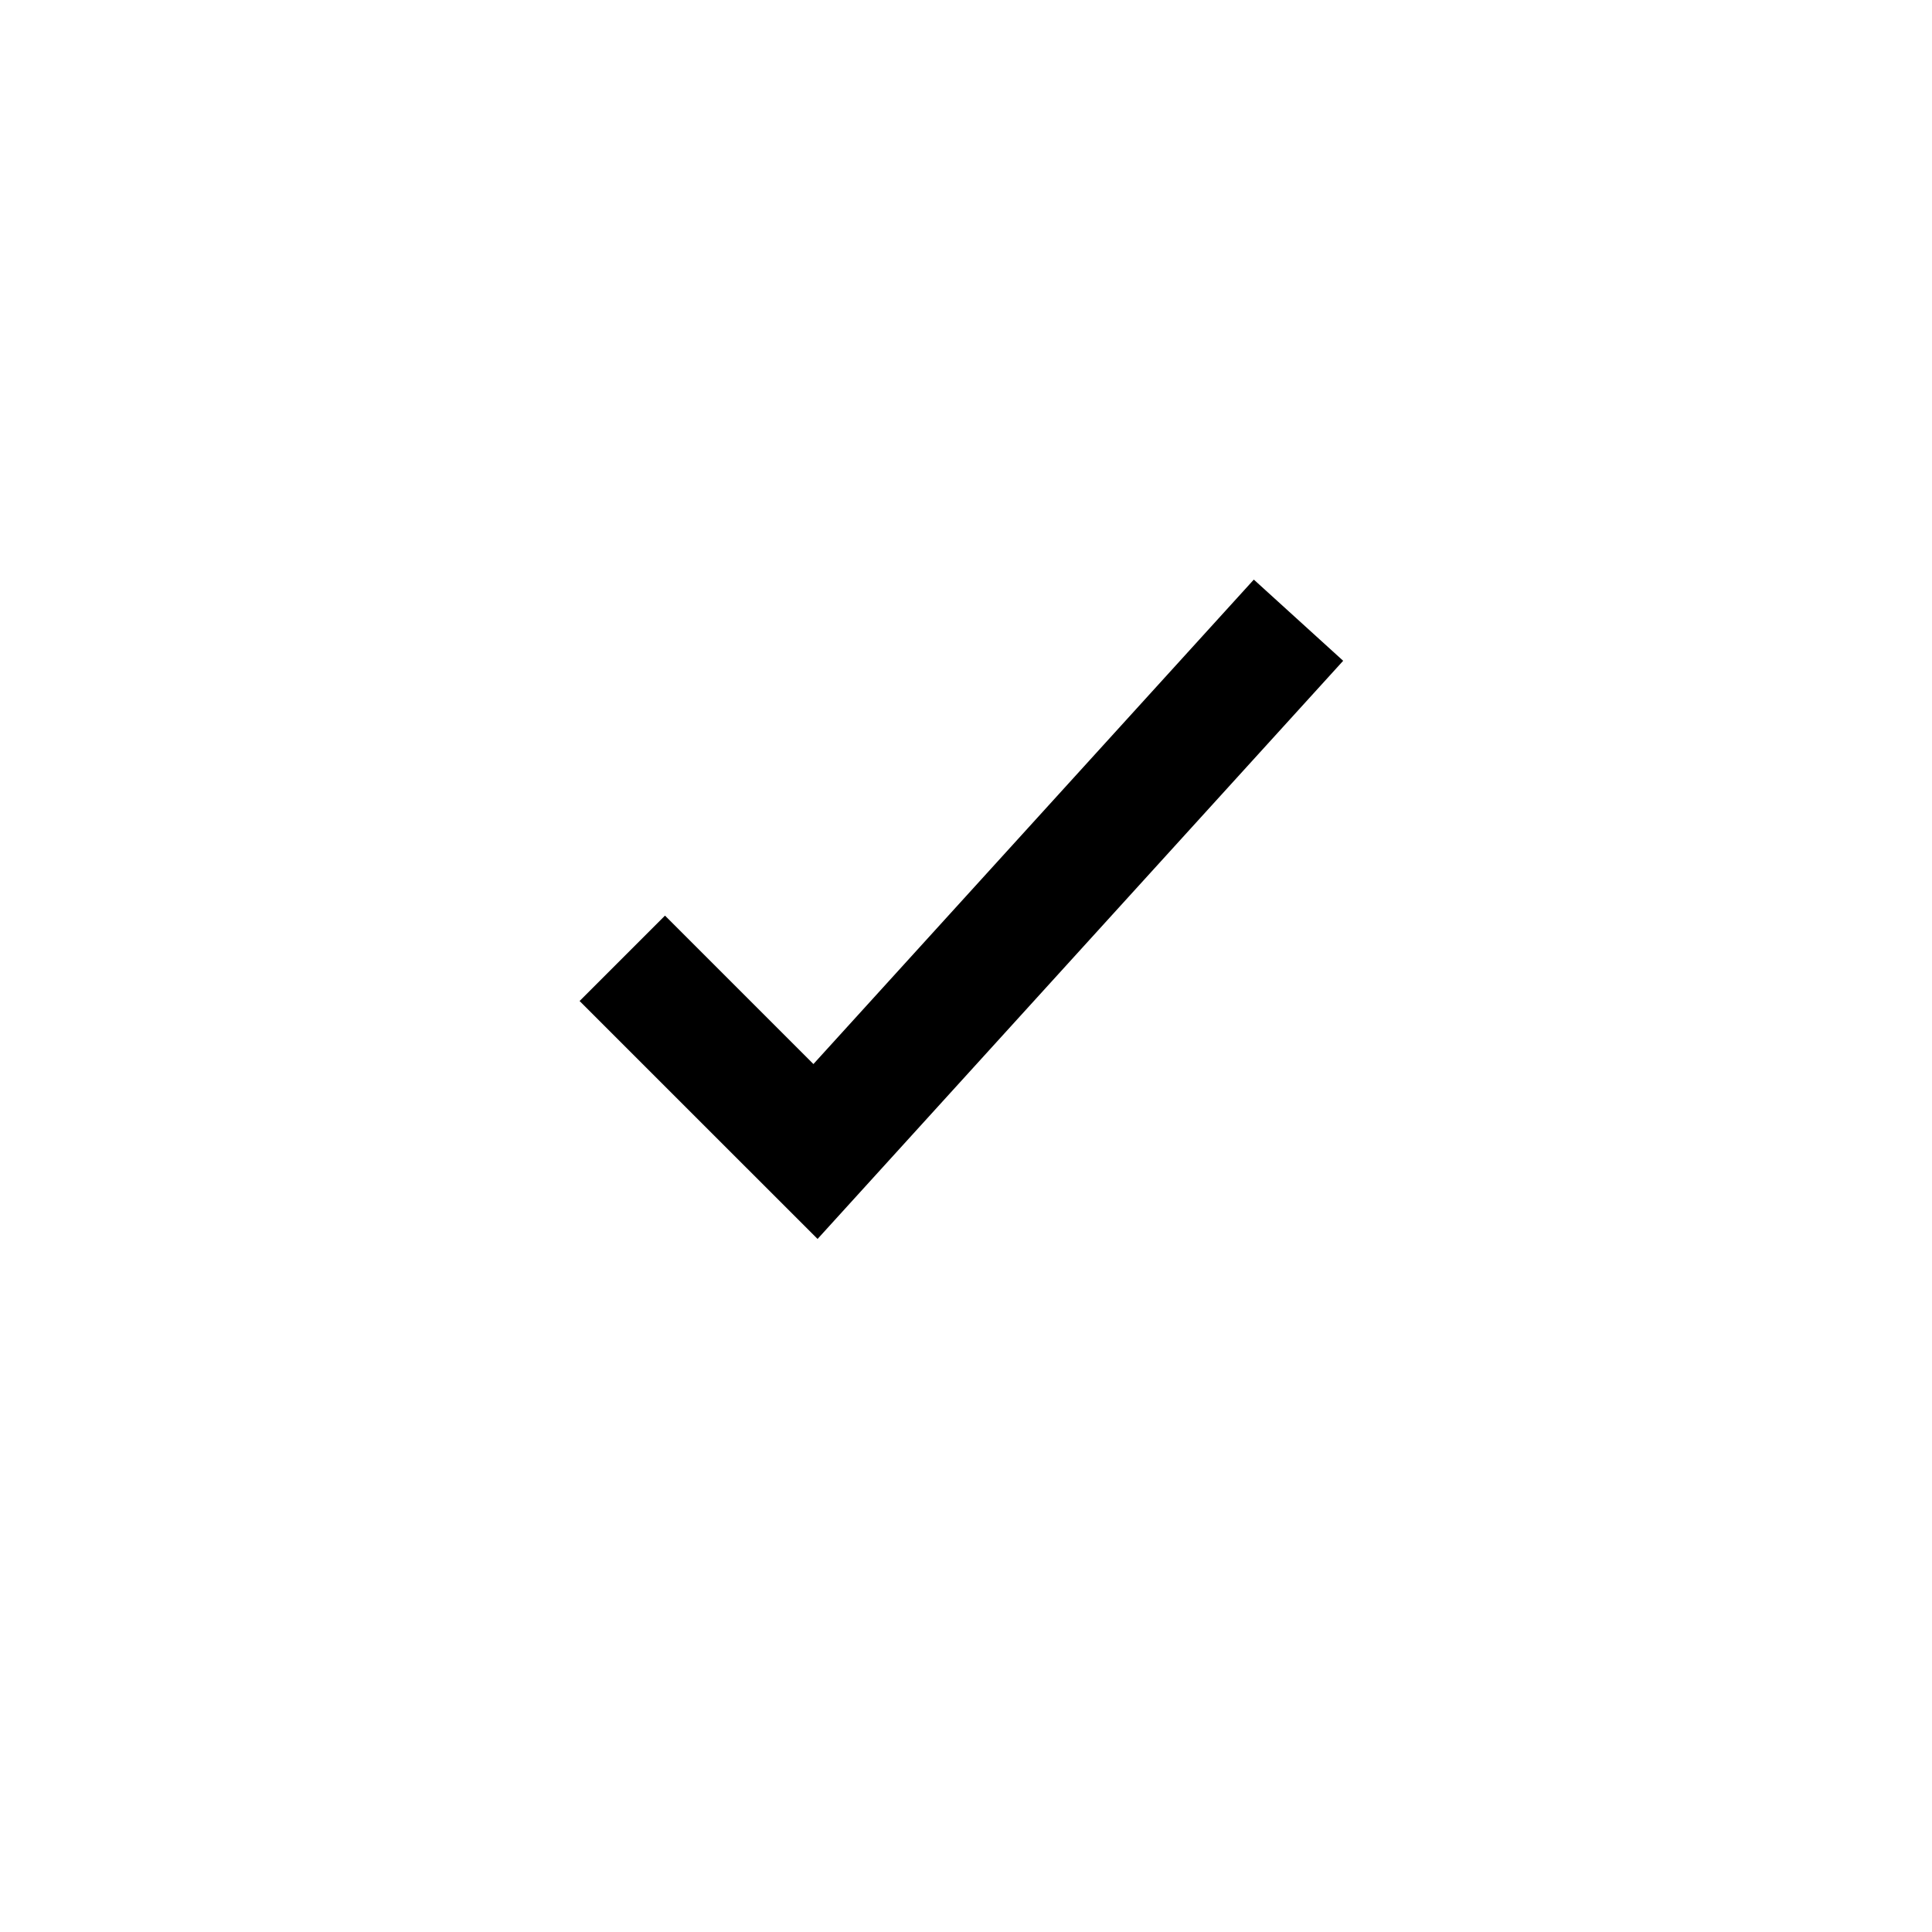 <svg height="1200" viewBox="0 0 1200 1200" width="1200" xmlns="http://www.w3.org/2000/svg"><path d="m507.81 769.53-147.81-147.78 53.04-53.04 92.19 92.19 273.54-300.9 55.5 50.43z" fill-rule="evenodd"/></svg>